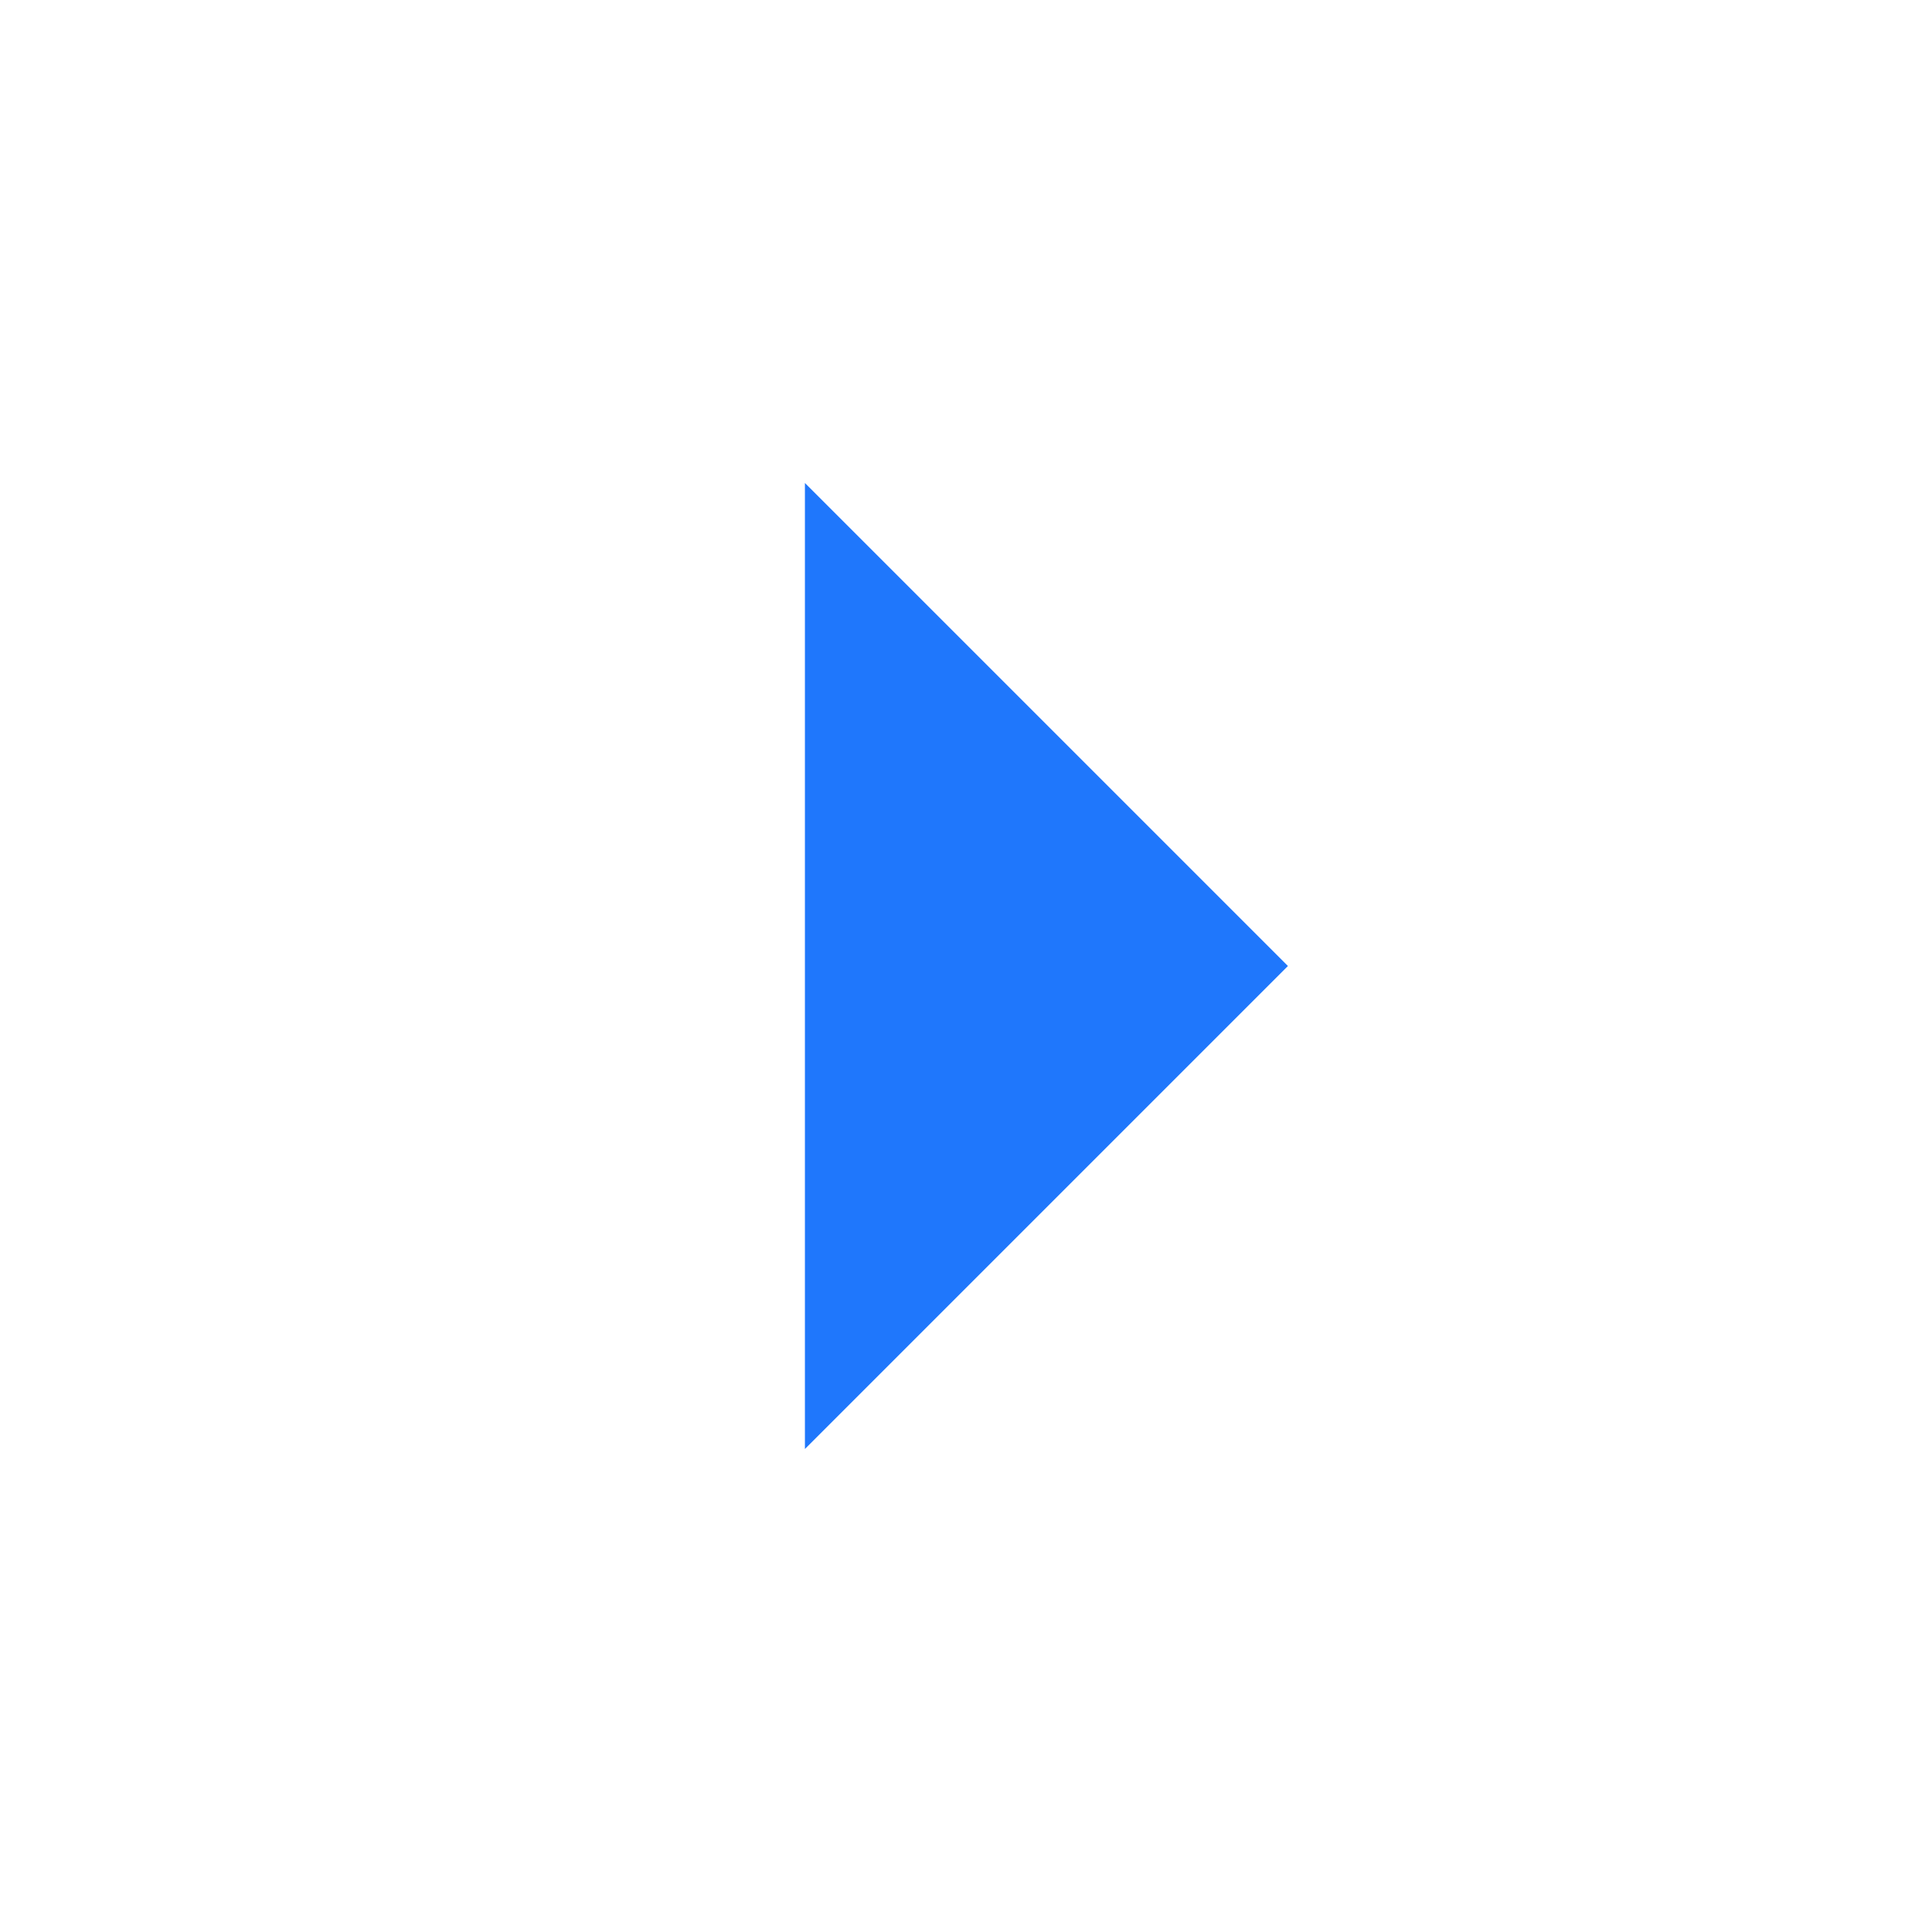 <svg width="16" height="16" viewBox="0 0 16 16" fill="none" xmlns="http://www.w3.org/2000/svg">
<g clip-path="url(#clip0_643_6461)">
<path d="M10.666 8L6.666 12V4L10.666 8Z" fill="#1F77FC"/>
</g>
<defs>
<clipPath id="clip0_643_6461">
<rect width="16" height="16" fill="white"/>
</clipPath>
</defs>
</svg>
